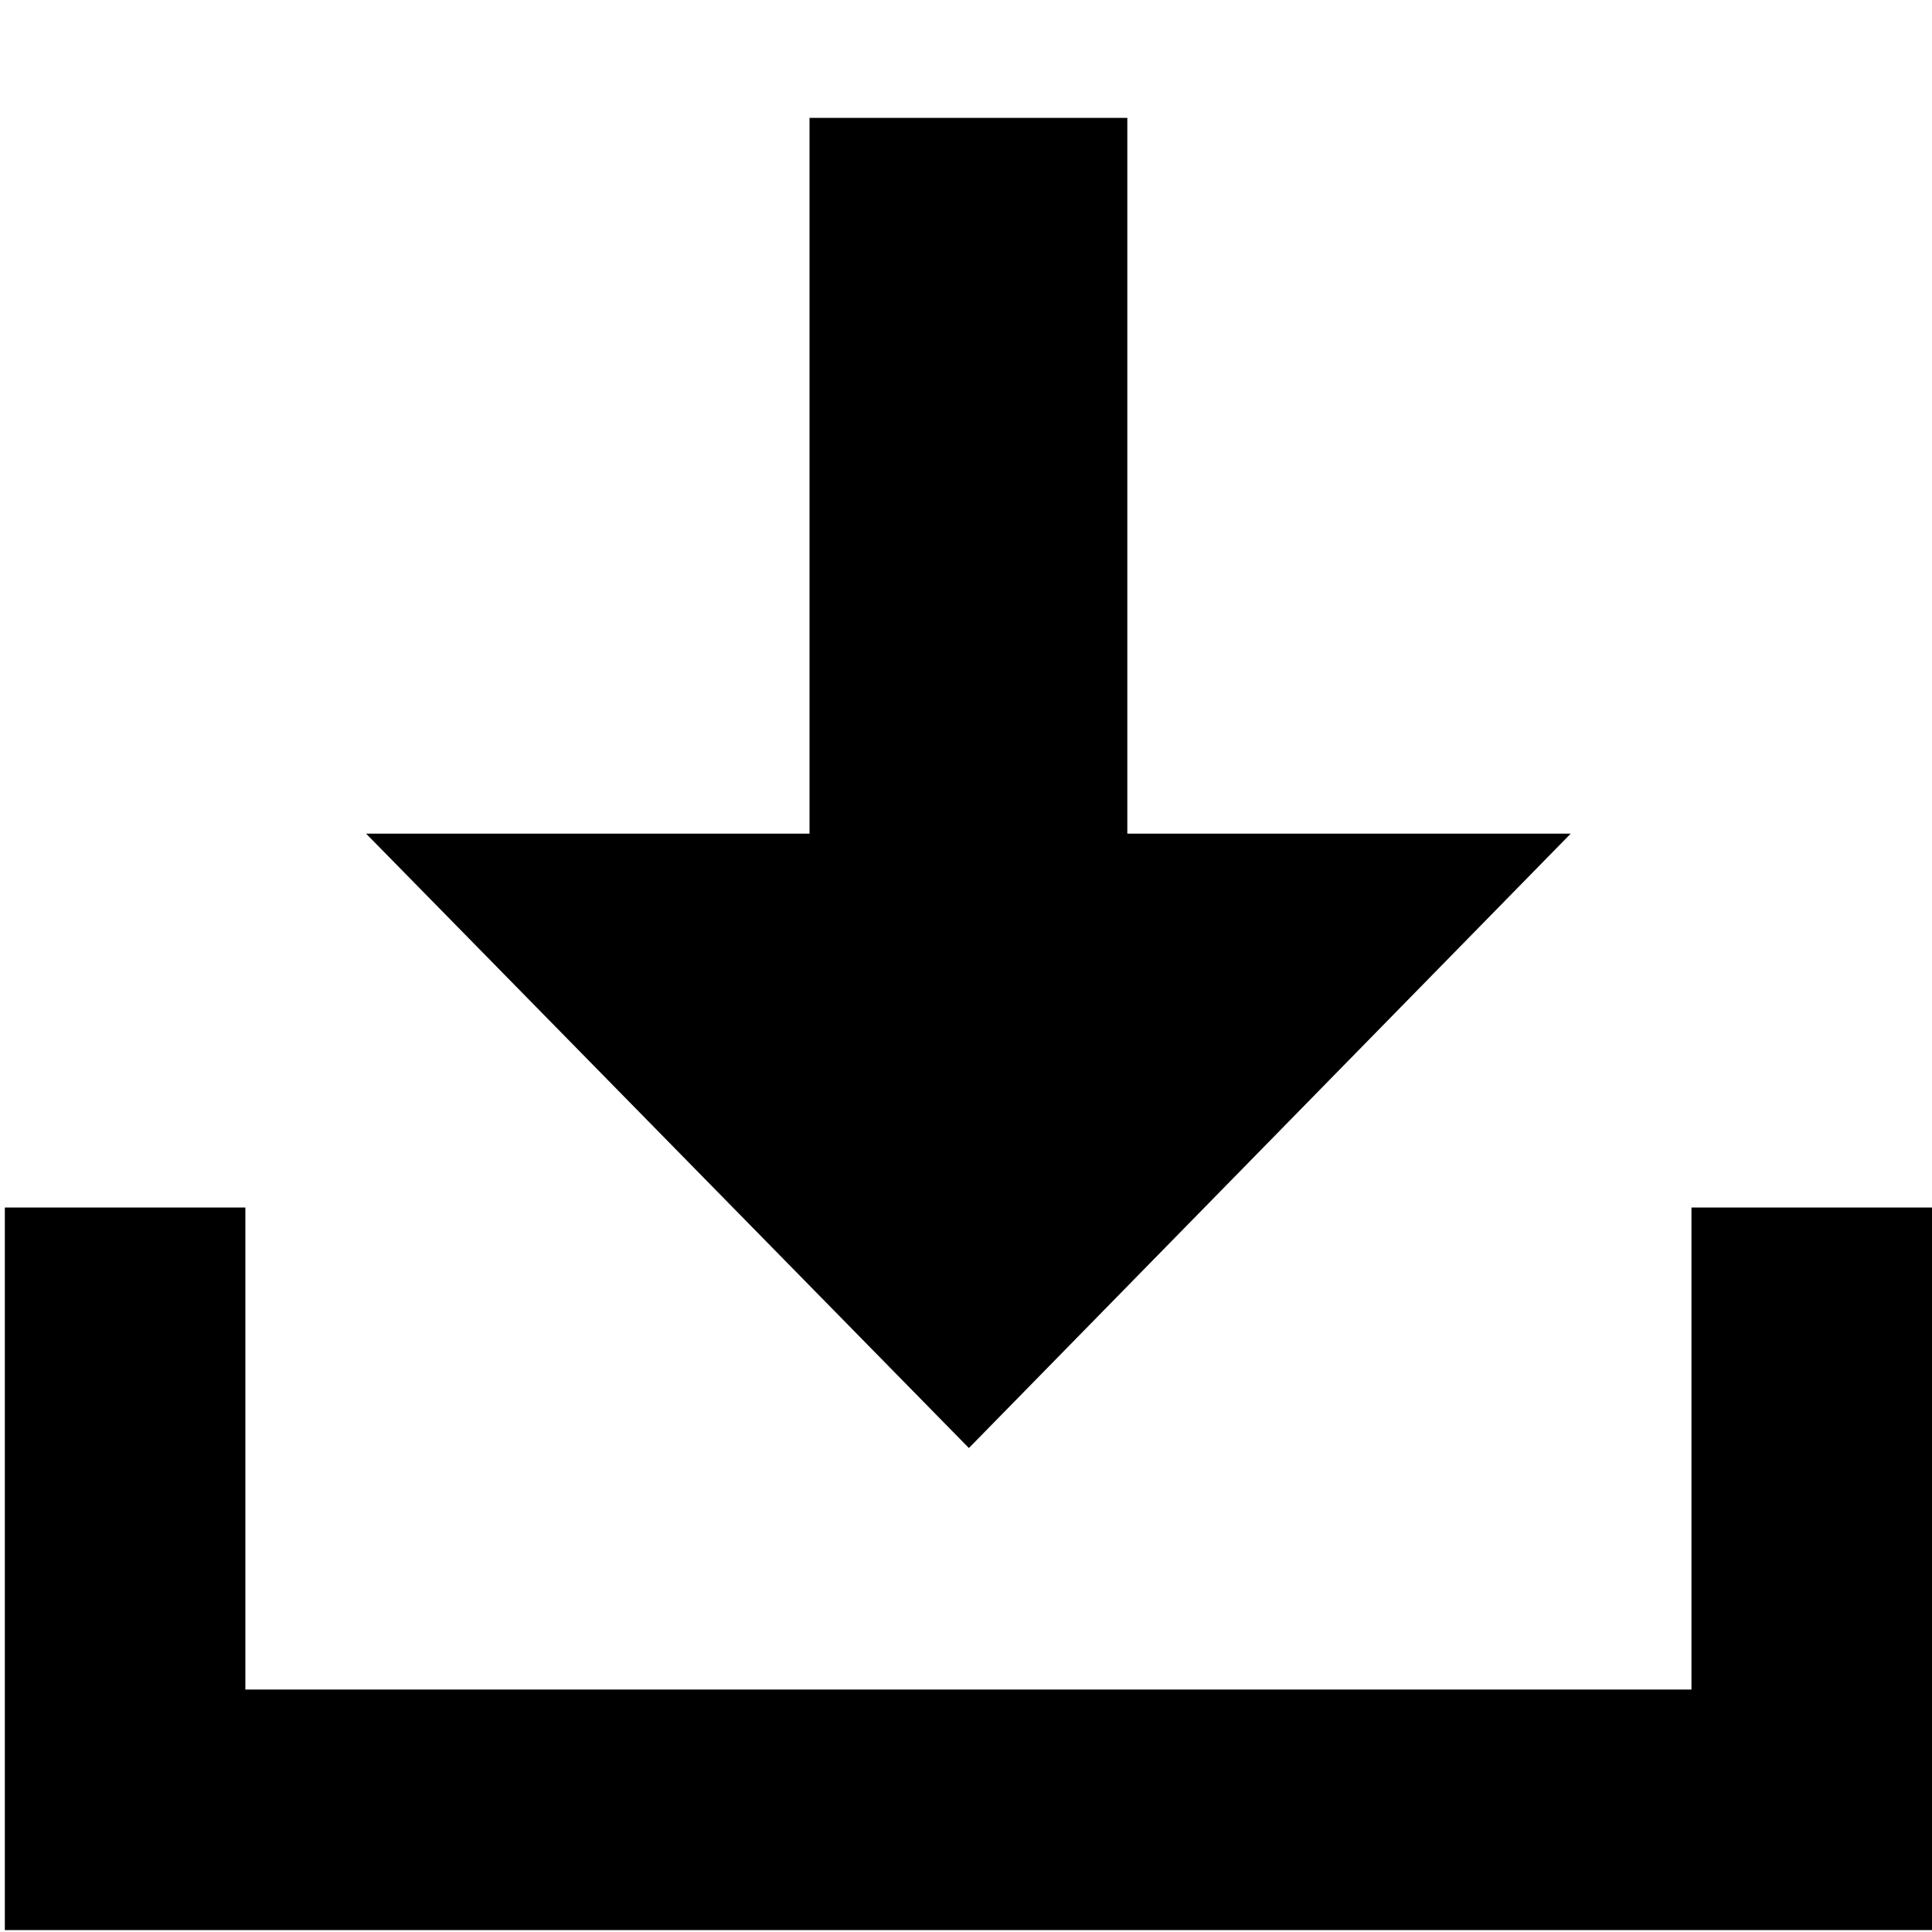 <?xml version="1.0" encoding="utf-8"?>
<!-- Generator: Adobe Illustrator 19.0.0, SVG Export Plug-In . SVG Version: 6.00 Build 0)  -->
<svg version="1.1" id="图层_1" xmlns="http://www.w3.org/2000/svg" xmlns:xlink="http://www.w3.org/1999/xlink" x="0px" y="0px"
	 viewBox="-27 47.8 200 200" style="enable-background:new -27 47.8 200 200;" xml:space="preserve">
<path d="M-26.5,222.7v24.9H173v-24.9v-49.9h-24.9v49.9H-1.6v-49.9h-24.9V222.7L-26.5,222.7z M56.8,60v74.1H10.9l62.4,63.6l62.3-63.6
	H89.7v-22V60H56.8L56.8,60z"/>
</svg>
